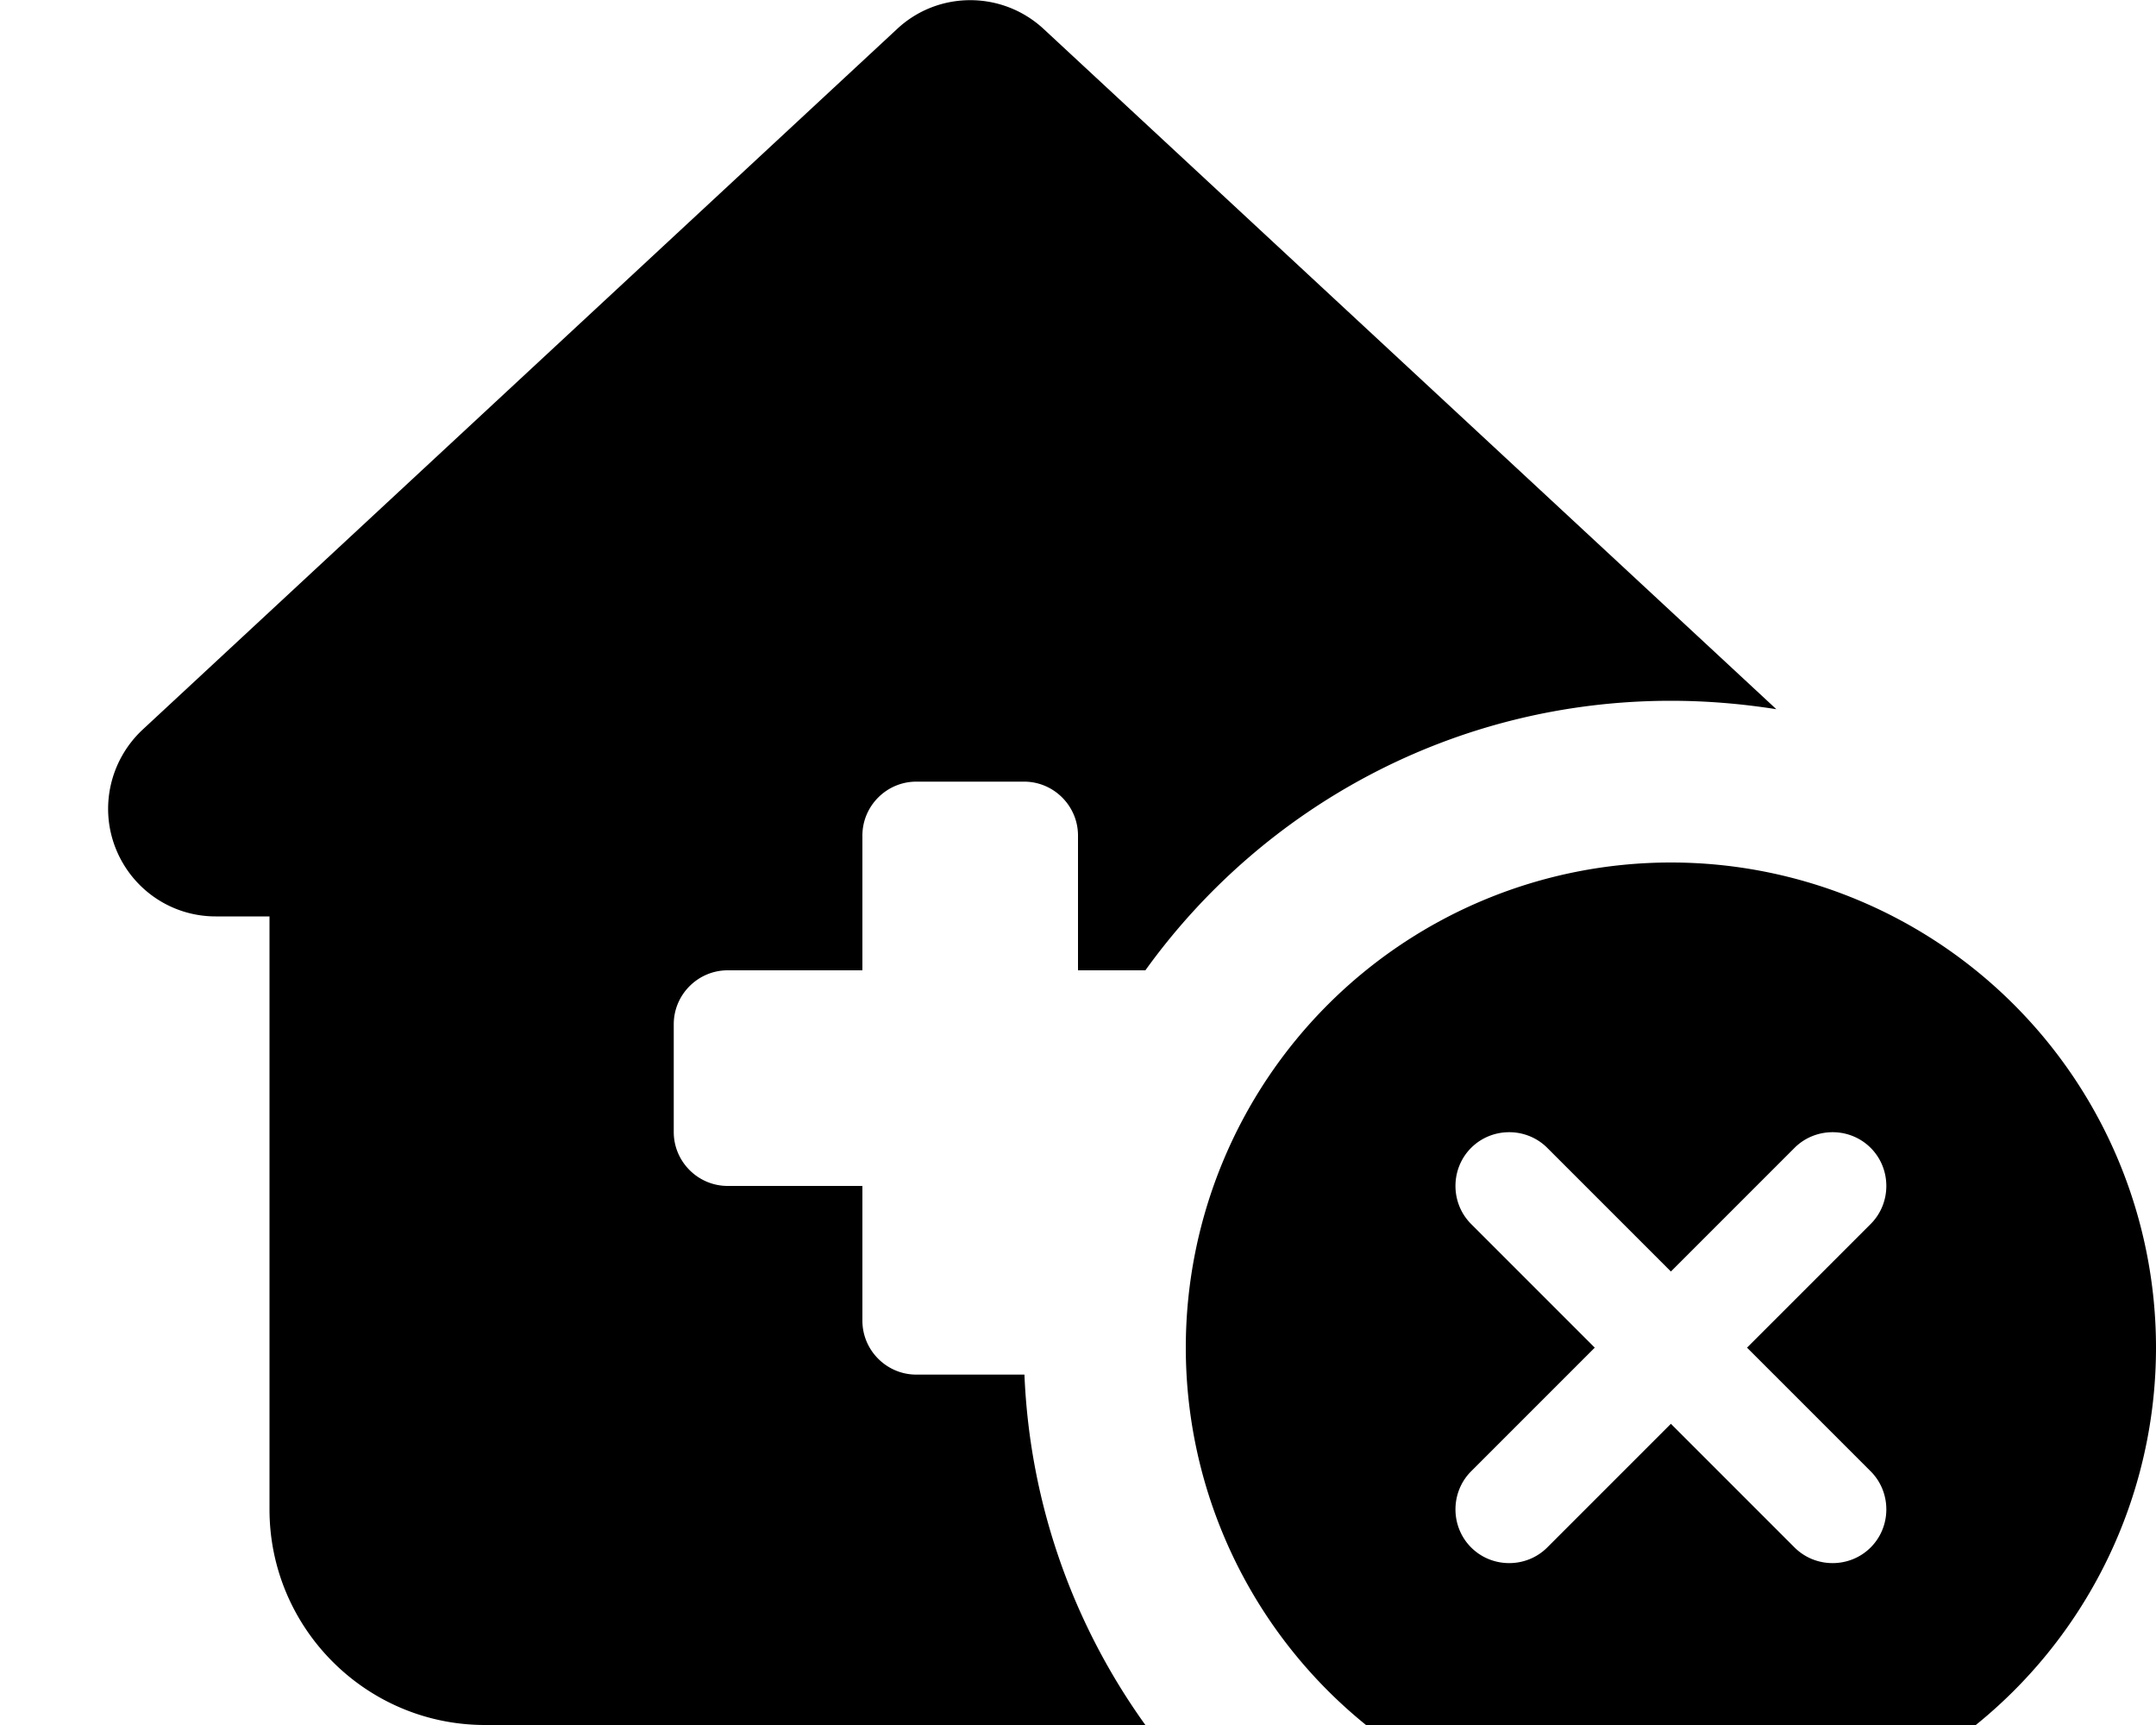 <svg xmlns="http://www.w3.org/2000/svg" viewBox="0 0 640 512"><!--! Font Awesome Free 7.0.1 by @fontawesome - https://fontawesome.com License - https://fontawesome.com/license/free (Icons: CC BY 4.0, Fonts: SIL OFL 1.1, Code: MIT License) Copyright 2025 Fonticons, Inc.--><path d="M309.8 8.6c-12.3-11.4-31.3-11.4-43.5 0l-224 208c-9.6 9-12.8 22.9-8 35.1S50.8 272 64 272h16v176c0 35.3 28.7 64 64 64h196c-21.2-29.5-34.3-65.3-35.9-104H272c-8.8 0-16-7.2-16-16v-40h-40c-8.8 0-16-7.2-16-16v-32c0-8.8 7.2-16 16-16h40v-40c0-8.8 7.2-16 16-16h32c8.8 0 16 7.2 16 16v40h20c34.9-48.5 91.7-80 156-80 10.7 0 21.1.9 31.3 2.5zM496 544a144 144 0 1 0 0-288 144 144 0 1 0 0 288m22.6-144 36.7 36.7c6.2 6.2 6.2 16.4 0 22.6s-16.4 6.2-22.6 0L496 422.6l-36.7 36.7c-6.2 6.2-16.4 6.2-22.6 0s-6.2-16.4 0-22.6l36.7-36.7-36.7-36.7c-6.2-6.2-6.2-16.4 0-22.6s16.4-6.2 22.6 0l36.7 36.7 36.7-36.7c6.2-6.2 16.4-6.2 22.6 0s6.2 16.4 0 22.6z"/></svg>